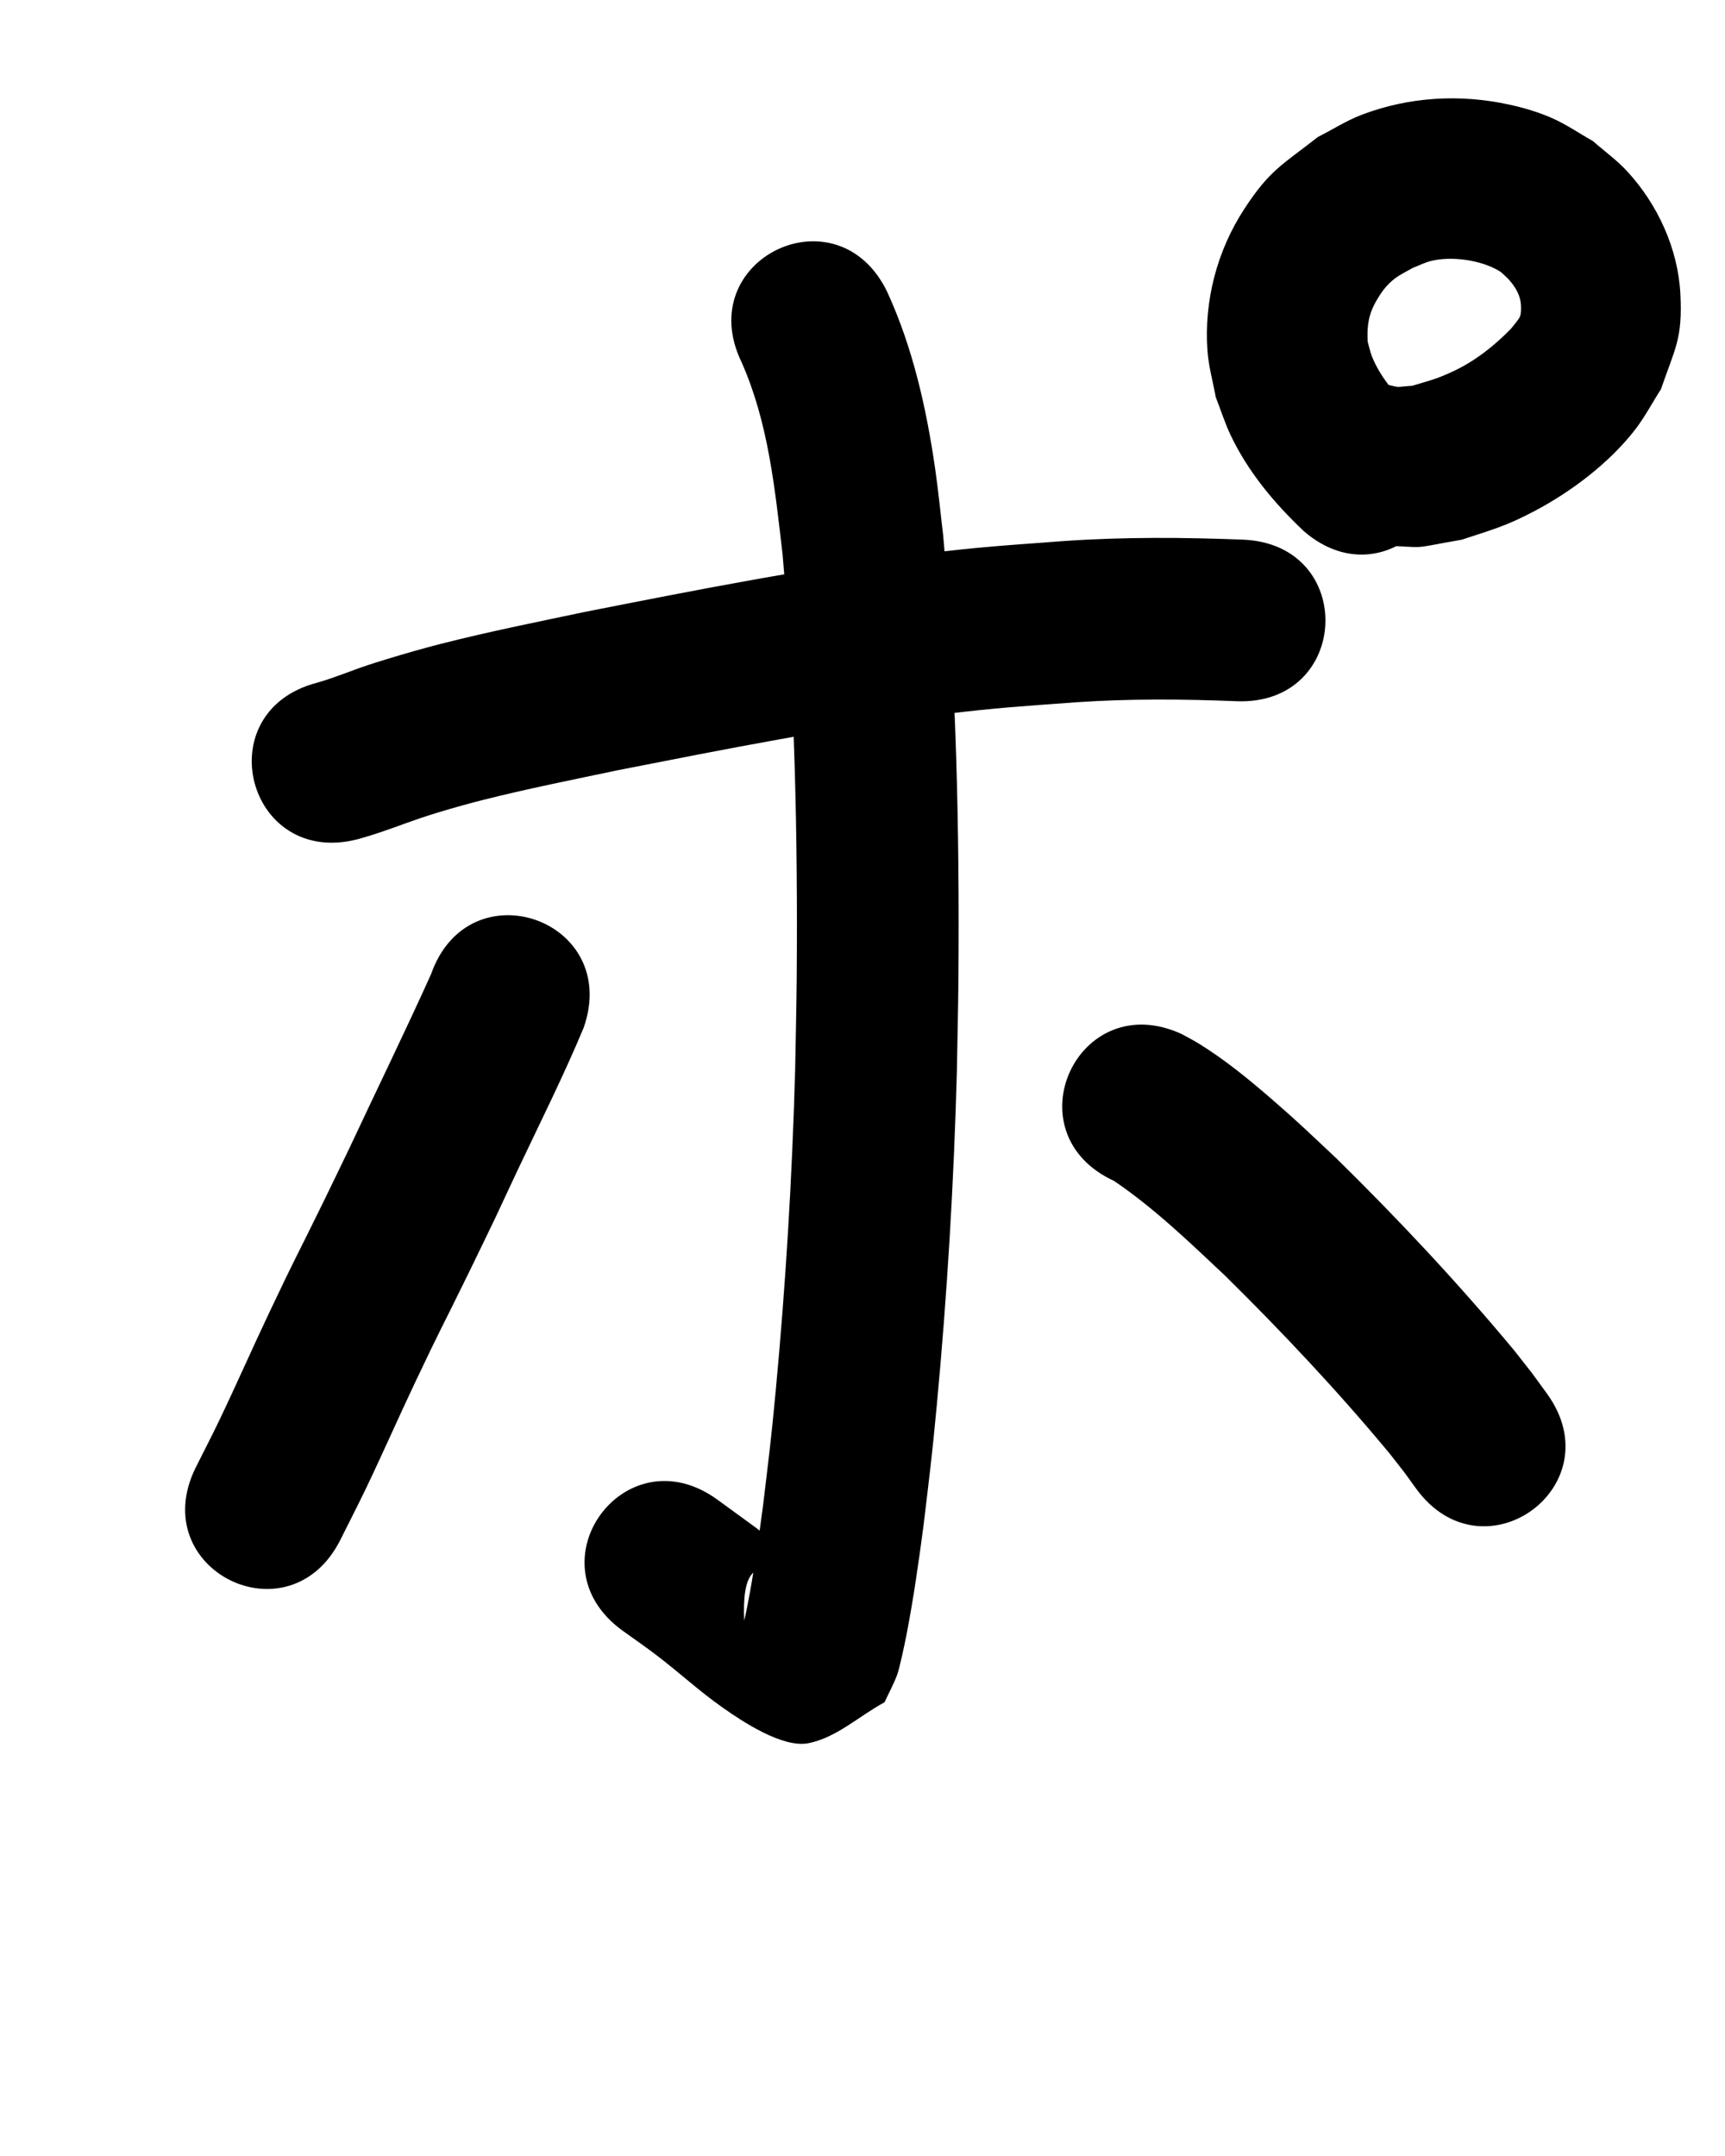 <?xml version="1.0" ?>
<svg xmlns="http://www.w3.org/2000/svg" width="800" height="1000">
<path d="m 165.909,389.248 c 2.693,-0.807 5.409,-1.538 8.078,-2.42 11.984,-3.962 16.717,-6.2 29.347,-10.031 6.979,-2.117 14.004,-4.087 21.076,-5.869 20.324,-5.12 42.11,-9.463 62.522,-13.762 49.839,-9.768 99.721,-19.752 150.176,-25.849 26.695,-3.226 36.184,-3.656 62.25,-5.605 24.671,-1.663 49.389,-1.471 74.074,-0.471 52.991,2.105 55.968,-72.836 2.976,-74.941 v 0 c -27.555,-1.075 -55.145,-1.269 -82.68,0.624 -28.163,2.134 -37.979,2.576 -66.844,6.093 -52.212,6.361 -103.85,16.615 -155.426,26.762 -22.854,4.824 -44.733,9.161 -67.323,14.941 -8.278,2.118 -16.494,4.484 -24.667,6.975 -14.773,4.502 -15.047,5.196 -27.286,9.372 -1.67,0.57 -3.371,1.047 -5.056,1.571 -51.343,13.281 -32.56,85.891 18.783,72.61 z"/>
<path d="m 343.904,167.966 c 12.489,28.123 15.483,58.908 19.028,89.12 5.672,65.233 7.069,130.813 6.559,196.271 -0.111,14.209 -0.481,28.415 -0.722,42.622 -1.368,49.926 -4.383,99.813 -9.054,149.54 -2.2,23.424 -3.198,30.67 -5.887,53.183 -2.071,15.562 -4.272,31.125 -7.296,46.536 -0.514,2.619 -1.073,5.231 -1.698,7.826 -0.353,1.464 -1.788,5.745 -1.235,4.345 0.662,-1.678 1.044,-3.454 1.566,-5.182 -2.415,-47.581 26.183,-10.022 37.176,-18.41 1.817,-1.387 -3.676,-2.72 -5.477,-4.127 -3.516,-2.747 -6.997,-5.54 -10.474,-8.336 -22.313,-17.944 -7.28,-6.464 -33.652,-25.751 -42.871,-31.218 -87.02,29.412 -44.148,60.629 v 0 c 5.382,3.899 10.87,7.656 16.147,11.697 11.087,8.491 19.025,16.041 30.407,24.086 9.398,6.643 27.924,18.862 39.754,16.526 13.114,-2.589 23.547,-12.66 35.321,-18.99 1.92,-4.165 4.121,-8.211 5.761,-12.494 1.265,-3.304 3.795,-15.588 4.349,-18.435 3.292,-16.905 5.716,-33.97 7.972,-51.038 2.818,-23.667 3.835,-31.046 6.141,-55.662 4.819,-51.437 7.92,-103.041 9.317,-154.683 0.244,-14.66 0.621,-29.318 0.732,-43.98 0.519,-68.391 -0.99,-136.912 -7.087,-205.055 -1.269,-10.495 -2.278,-21.025 -3.808,-31.485 -4.08,-27.885 -10.358,-55.715 -22.18,-81.419 -23.098,-47.739 -90.611,-15.073 -67.513,32.665 z"/>
<path d="m 199.918,451.834 c -12.25,27.136 -25.33,53.887 -37.947,80.857 -3.975,8.221 -7.91,16.461 -11.926,24.662 -13.992,28.571 -11.74,23.114 -25.435,52.014 -7.788,16.437 -15.08,33.107 -22.949,49.505 -3.496,7.285 -7.222,14.458 -10.833,21.687 -23.667,47.459 43.451,80.929 67.118,33.47 v 0 c 3.933,-7.899 7.981,-15.742 11.798,-23.697 7.69,-16.024 14.809,-32.316 22.417,-48.379 13.388,-28.266 11.443,-23.43 25.407,-51.956 4.156,-8.489 8.226,-17.02 12.339,-25.531 3.576,-7.646 7.112,-15.312 10.727,-22.939 10.205,-21.533 20.88,-42.863 30.056,-64.867 17.554,-50.043 -53.218,-74.869 -70.772,-24.826 z"/>
<path d="m 516.66,547.738 c 18.841,12.79 35.271,28.698 51.806,44.248 26.574,26.261 52.203,53.493 76.048,82.261 8.778,11.252 4.738,5.848 12.191,16.159 31.18,42.899 91.848,-1.197 60.668,-44.095 v 0 c -9.494,-13.007 -4.46,-6.337 -15.153,-19.971 -25.866,-31.112 -53.538,-60.67 -82.404,-89.019 -12.325,-11.565 -17.565,-16.729 -30.082,-27.564 -10.68,-9.245 -21.714,-18.277 -33.761,-25.715 -2.579,-1.592 -5.294,-2.952 -7.941,-4.428 -48.171,-22.183 -79.542,45.941 -31.371,68.124 z"/>
<path d="m 653.781,189.675 c -6.897,-7.082 -13.694,-14.895 -17.447,-24.178 -0.906,-2.241 -1.355,-4.64 -2.033,-6.96 -0.425,-7.202 0.358,-12.79 4.057,-19.106 1.323,-2.258 2.734,-4.497 4.472,-6.454 4.11,-4.629 7.098,-5.721 12.427,-8.744 2.746,-1.05 5.389,-2.422 8.237,-3.151 9.537,-2.442 23.168,-0.507 31.665,4.518 1.61,0.952 2.824,2.453 4.236,3.679 3.454,3.78 5.931,7.855 6.016,13.094 0.023,1.419 0.005,2.881 -0.409,4.239 -0.391,1.283 -3.676,5.132 -4.262,5.861 -7.811,8.013 -16.653,14.998 -26.832,19.757 -7.844,3.667 -10.726,4.22 -18.926,6.696 -9.149,0.648 -4.735,1.021 -13.259,-0.932 -52.868,-4.177 -58.775,70.59 -5.907,74.767 v 0 c 29.451,1.126 15.414,2.185 42.159,-2.447 14.286,-4.768 19.942,-6.043 33.59,-13.224 17.065,-8.979 34.544,-22.197 46.475,-37.464 4.657,-5.959 8.169,-12.73 12.253,-19.094 6.592,-19.172 10.059,-23.326 9.017,-44.08 -1.056,-21.028 -10.466,-41.525 -24.605,-56.922 -4.801,-5.228 -10.639,-9.398 -15.958,-14.097 -6.387,-3.581 -12.452,-7.812 -19.162,-10.743 -6.24,-2.725 -12.833,-4.675 -19.484,-6.136 -22.91,-5.033 -46.563,-3.694 -68.556,4.673 -7.099,2.701 -13.552,6.865 -20.327,10.297 -16.729,13.096 -22.289,15.239 -34.127,33.351 -12.712,19.448 -18.788,42.837 -17.092,65.989 0.526,7.186 2.538,14.184 3.807,21.276 2.31,5.906 4.214,11.987 6.93,17.717 8.043,16.967 20.416,31.759 33.988,44.55 40.115,34.688 89.172,-22.043 49.057,-56.731 z"/>
</svg>

